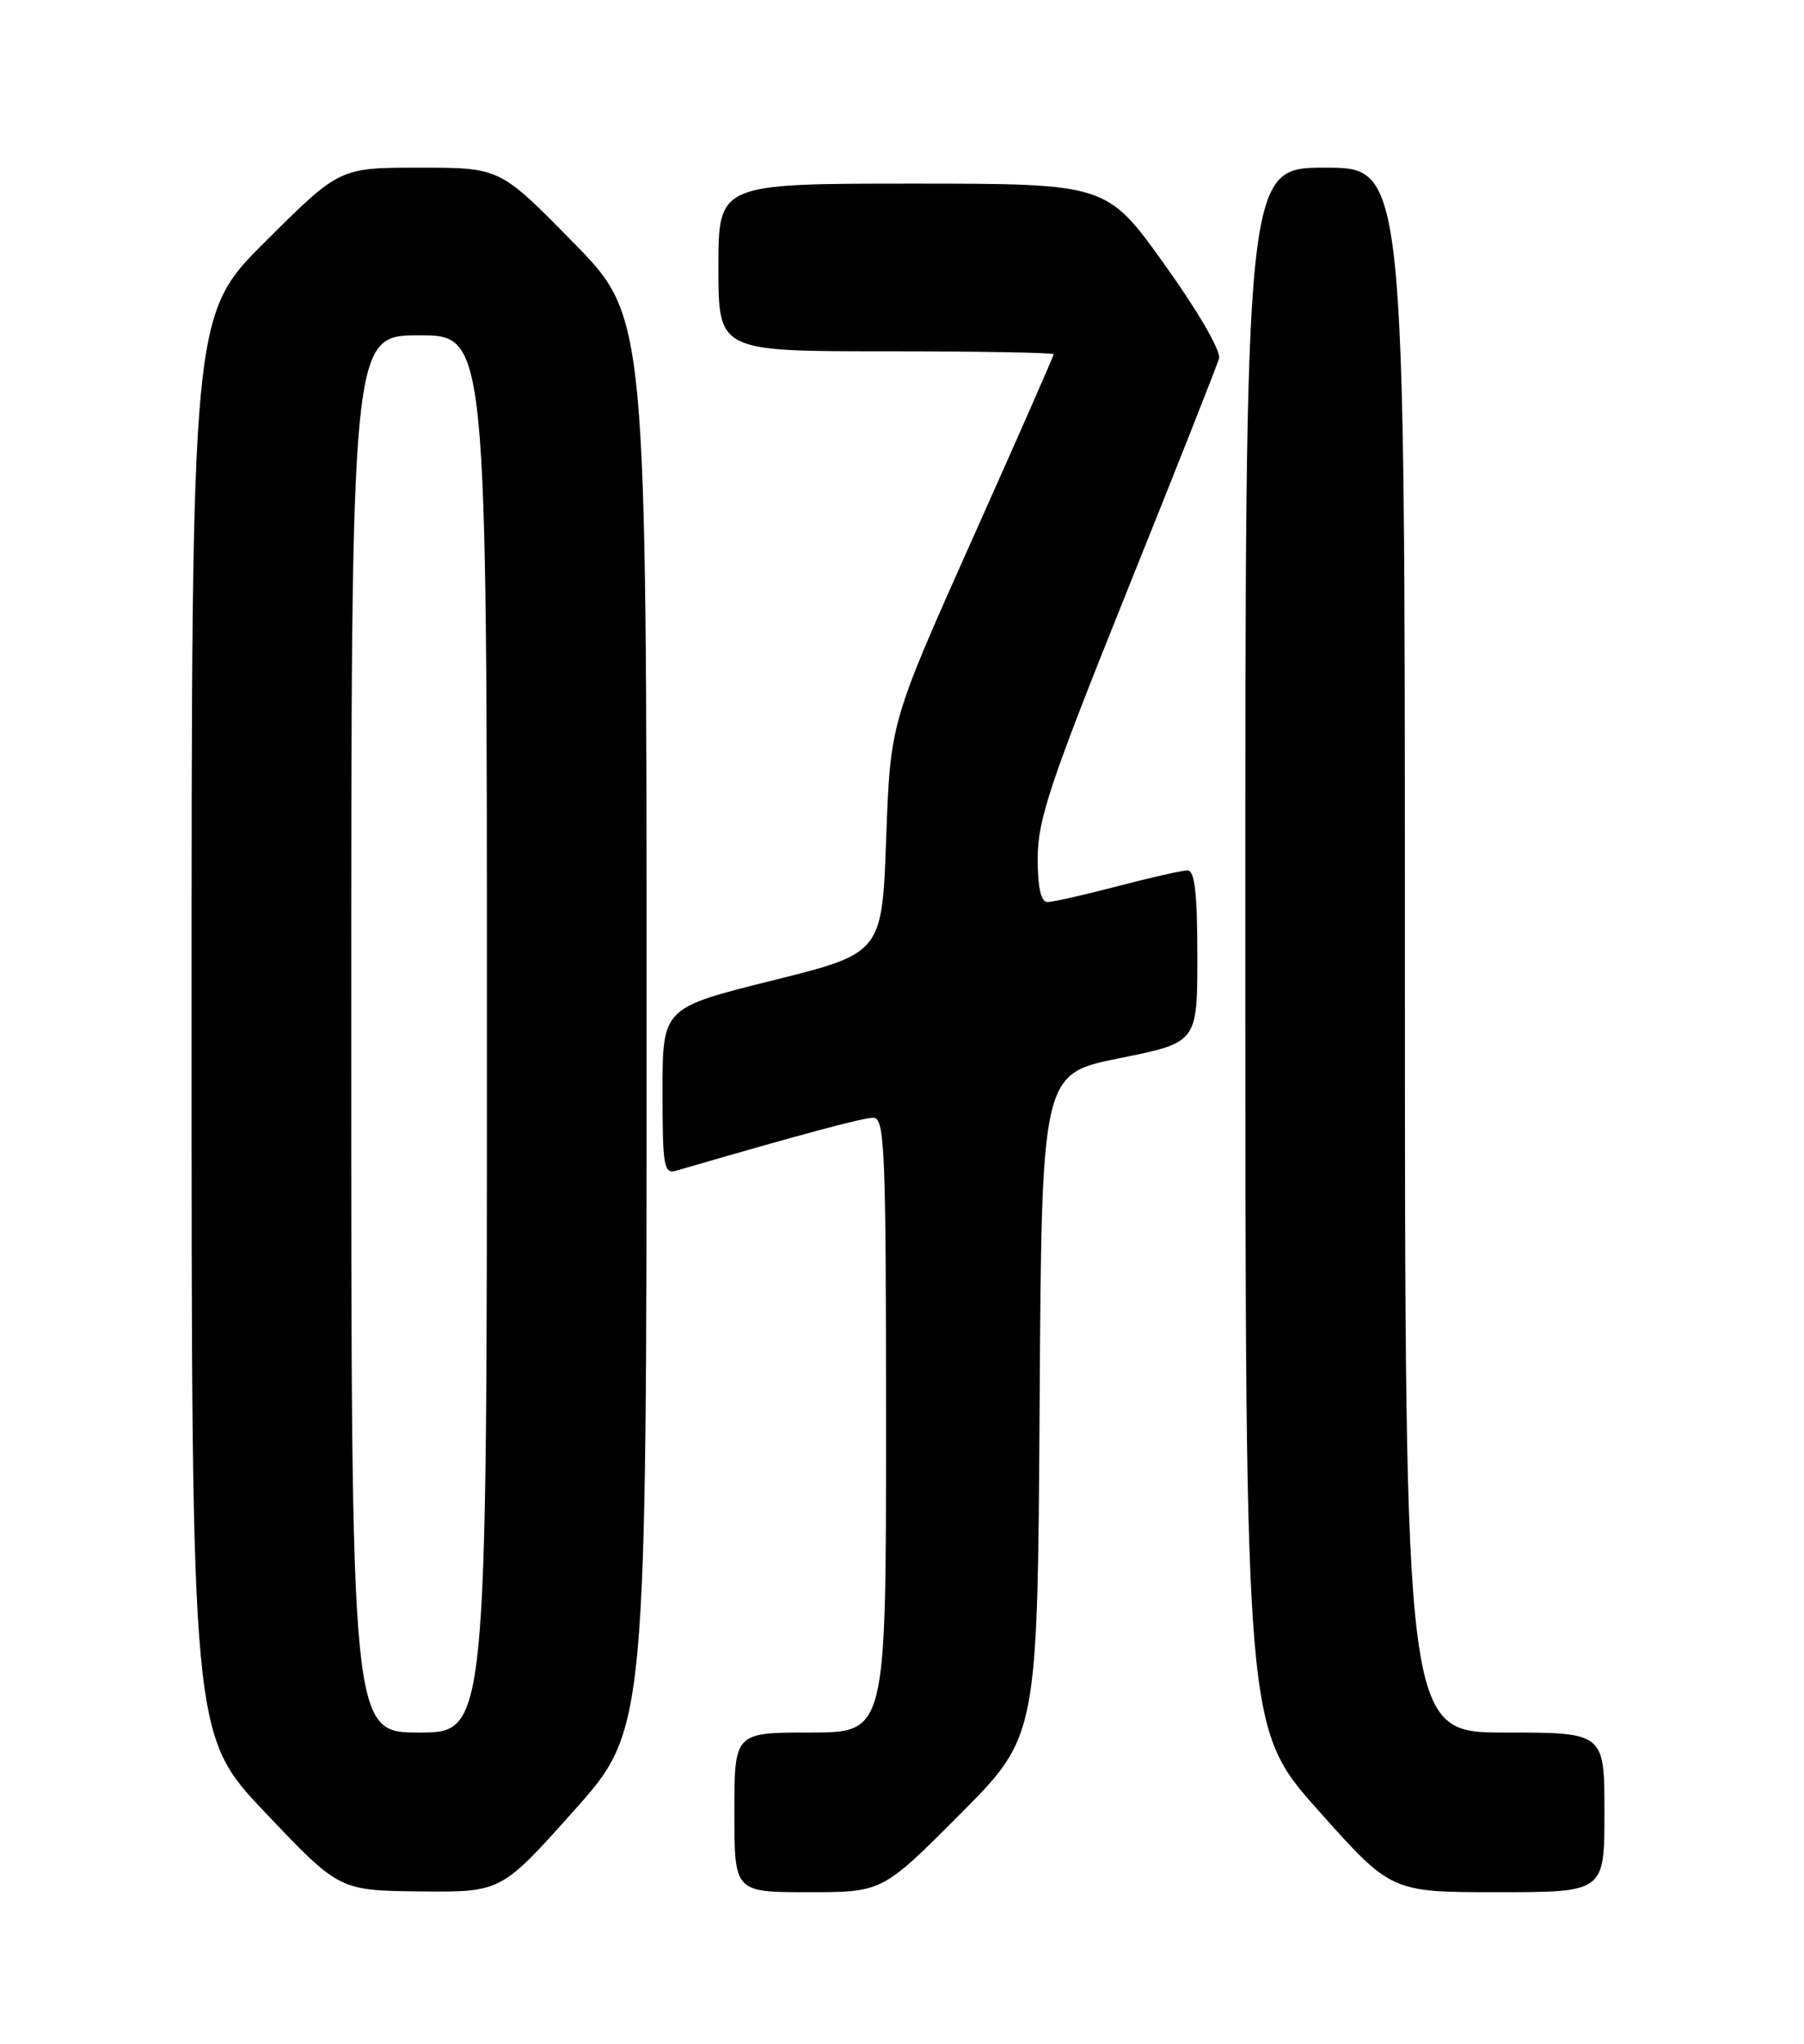 <?xml version="1.0" encoding="UTF-8" standalone="no"?>
<!DOCTYPE svg PUBLIC "-//W3C//DTD SVG 1.1//EN" "http://www.w3.org/Graphics/SVG/1.1/DTD/svg11.dtd" >
<svg xmlns="http://www.w3.org/2000/svg" xmlns:xlink="http://www.w3.org/1999/xlink" version="1.1" viewBox="0 0 226 256">
 <g >
 <path fill="currentColor"
d=" M 71.89 226.80 C 81.00 216.60 81.00 216.60 81.00 128.16 C 81.00 39.73 81.00 39.73 71.82 30.37 C 62.63 21.00 62.63 21.00 52.58 21.00 C 42.54 21.00 42.54 21.00 33.27 30.23 C 24.00 39.46 24.00 39.46 24.00 128.39 C 24.00 217.32 24.00 217.32 33.25 227.05 C 42.50 236.79 42.50 236.79 52.64 236.90 C 62.78 237.00 62.78 237.00 71.89 226.80 Z  M 120.26 227.24 C 129.98 217.49 129.98 217.49 130.24 175.99 C 130.50 134.50 130.50 134.50 140.25 132.54 C 150.00 130.58 150.00 130.58 150.00 119.79 C 150.00 111.82 149.67 109.00 148.75 109.02 C 148.06 109.03 144.12 109.92 140.00 111.00 C 135.88 112.08 131.94 112.97 131.25 112.98 C 130.40 112.99 130.00 111.23 130.00 107.44 C 130.00 102.67 131.61 97.88 141.13 74.19 C 147.26 58.96 152.47 45.77 152.72 44.89 C 152.97 43.96 150.05 38.93 145.90 33.14 C 138.64 23.00 138.64 23.00 114.32 23.00 C 90.00 23.00 90.00 23.00 90.00 33.50 C 90.00 44.00 90.00 44.00 111.00 44.00 C 122.55 44.00 132.00 44.17 132.00 44.37 C 132.00 44.58 127.40 55.04 121.77 67.62 C 111.55 90.50 111.55 90.50 111.02 104.95 C 110.50 119.39 110.50 119.39 96.75 122.81 C 83.00 126.24 83.00 126.24 83.00 136.68 C 83.00 146.16 83.16 147.09 84.75 146.62 C 100.26 142.10 108.09 140.00 109.40 140.00 C 110.84 140.00 111.00 143.87 111.00 178.50 C 111.00 217.00 111.00 217.00 101.50 217.00 C 92.00 217.00 92.00 217.00 92.00 227.00 C 92.00 237.00 92.00 237.00 101.27 237.00 C 110.54 237.00 110.54 237.00 120.26 227.24 Z  M 201.00 227.00 C 201.00 217.00 201.00 217.00 188.50 217.00 C 176.00 217.00 176.00 217.00 176.00 119.00 C 176.00 21.00 176.00 21.00 166.00 21.00 C 156.00 21.00 156.00 21.00 156.01 118.75 C 156.02 216.50 156.02 216.50 165.15 226.75 C 174.28 237.00 174.28 237.00 187.64 237.00 C 201.00 237.00 201.00 237.00 201.00 227.00 Z  M 44.00 129.50 C 44.00 42.00 44.00 42.00 52.50 42.00 C 61.00 42.00 61.00 42.00 61.00 129.50 C 61.00 217.00 61.00 217.00 52.50 217.00 C 44.00 217.00 44.00 217.00 44.00 129.50 Z "/>
</g>
</svg>
